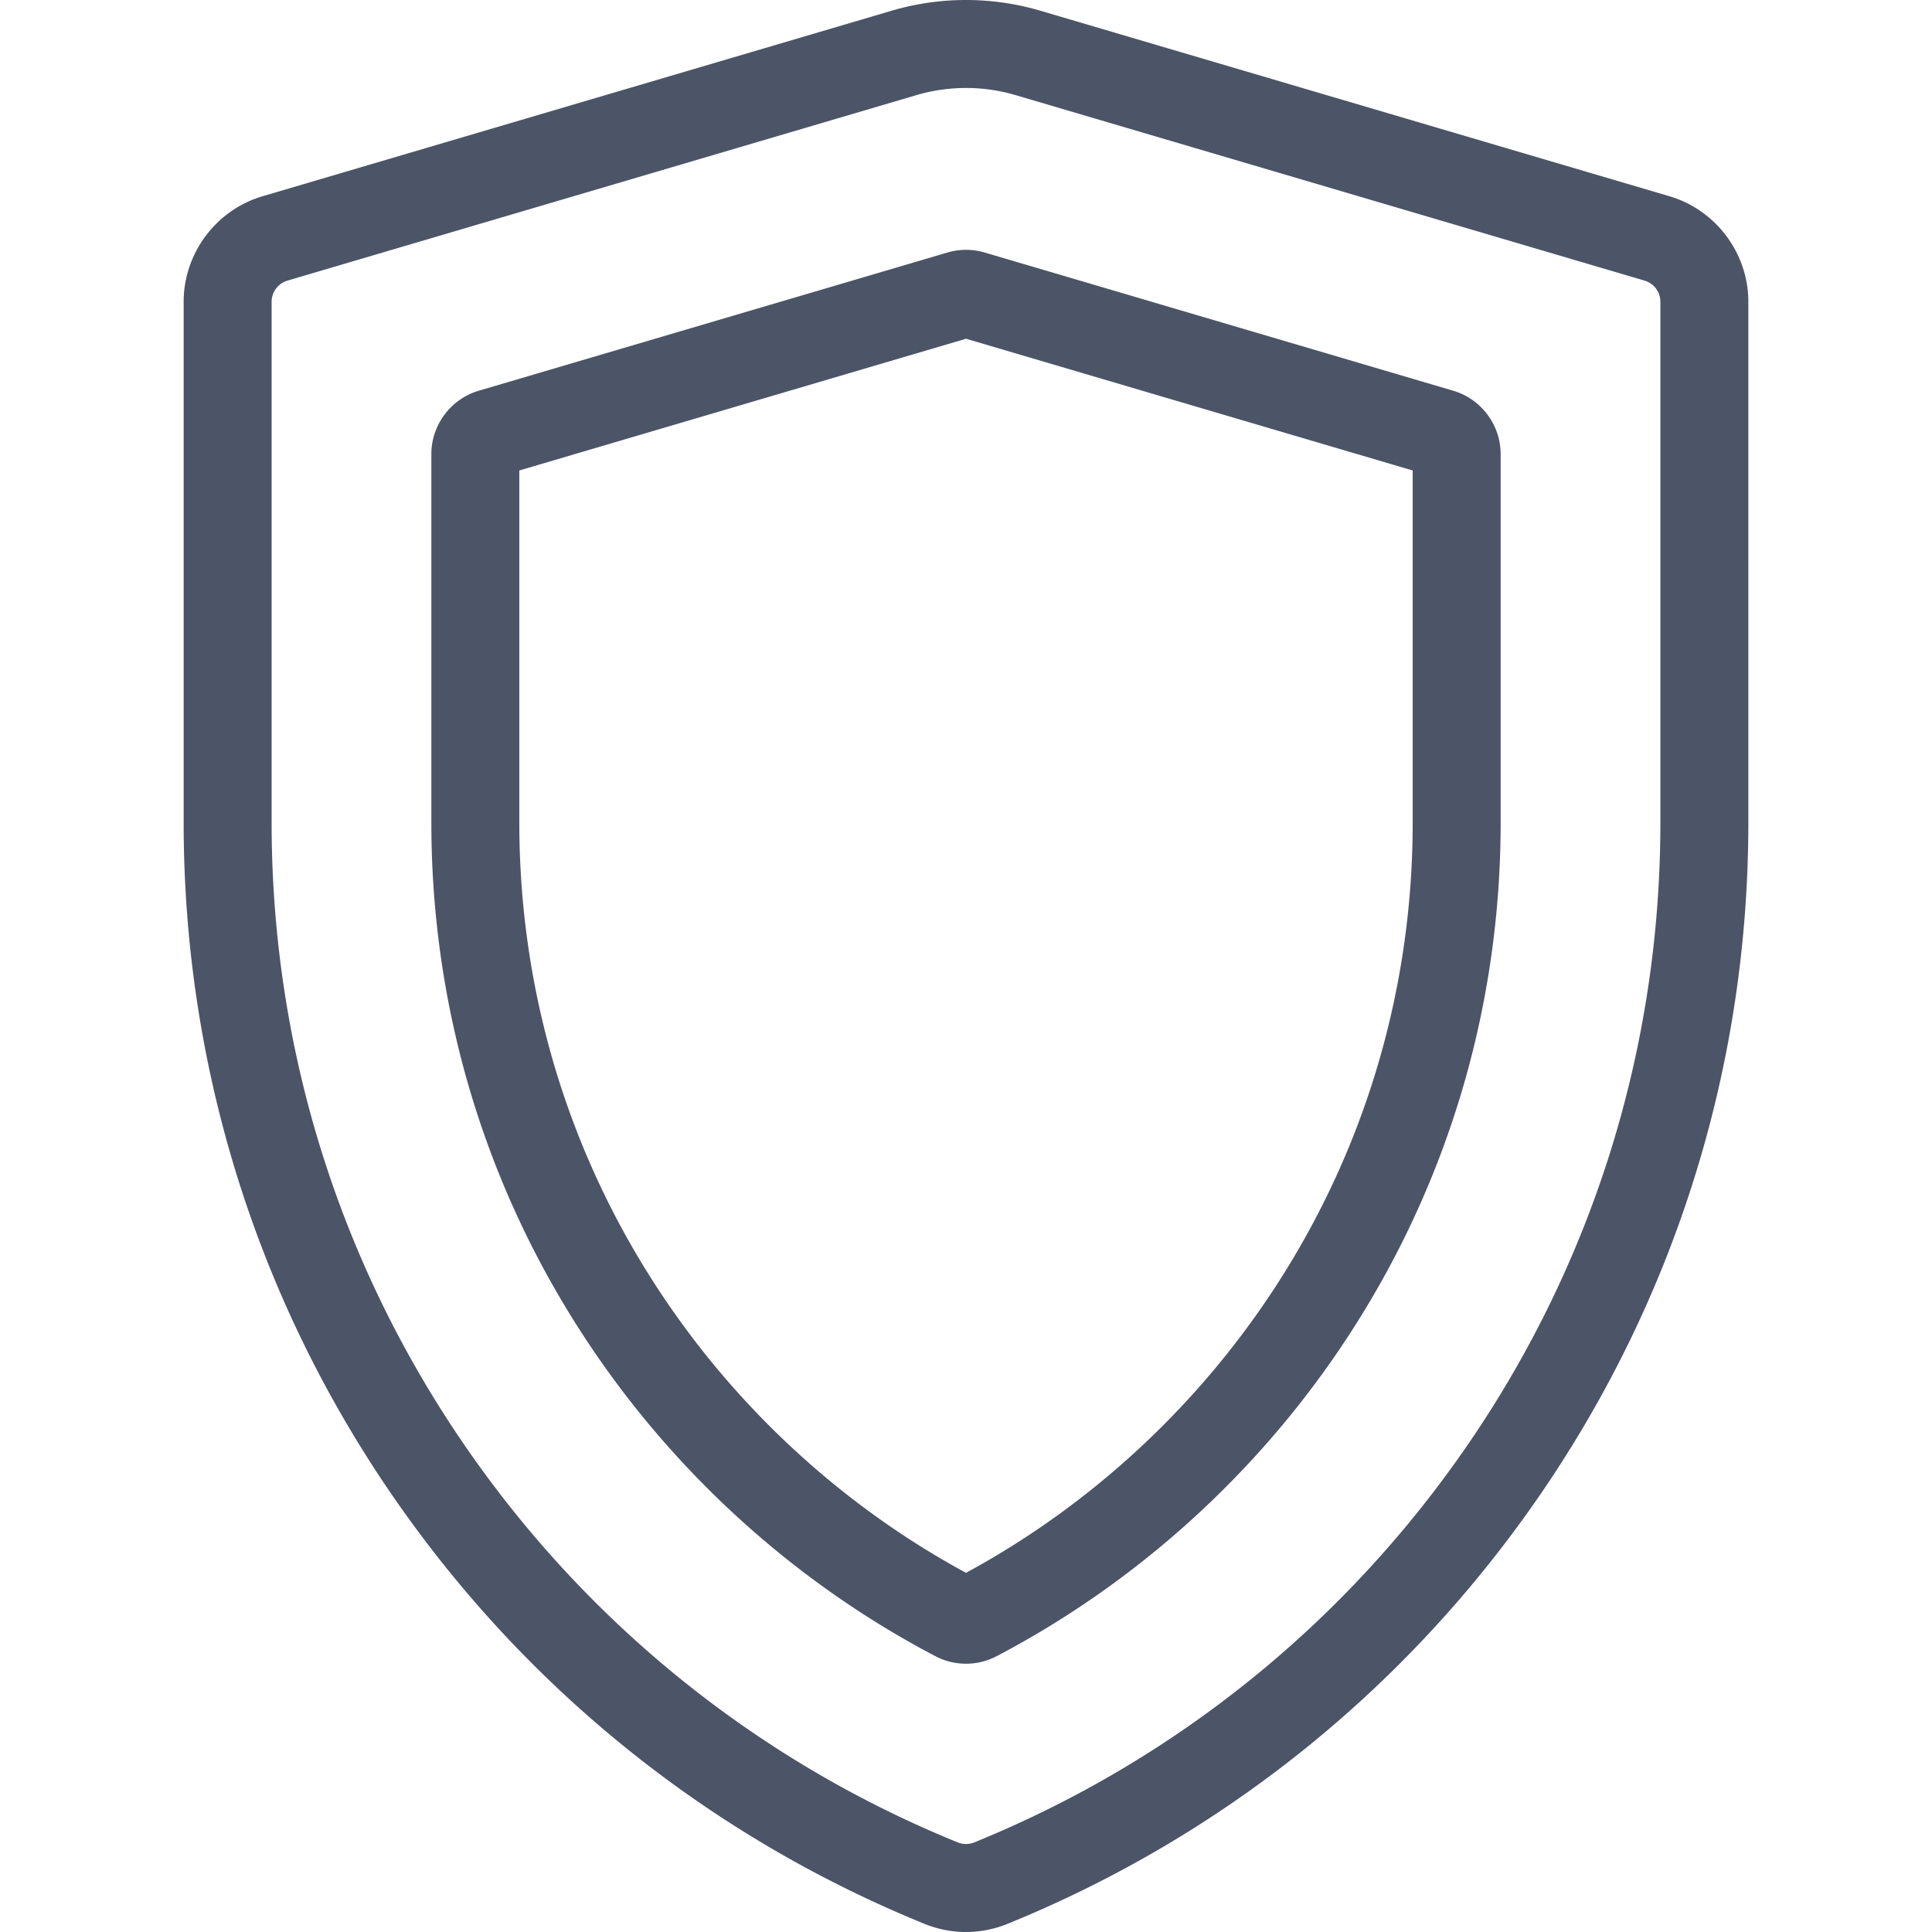 <svg xmlns="http://www.w3.org/2000/svg" viewBox="0 0 512 512" fill="#4c5467"><path d="M442.434 52.012L275.781 2.863a69.776 69.776 0 0 0-39.563 0L69.567 52.011C57.263 55.639 48.67 67.131 48.67 79.959v138.014c0 63.872 19.013 125.375 54.984 177.86 35.118 51.243 83.991 90.665 141.33 114 3.552 1.445 7.284 2.168 11.016 2.168s7.464-.724 11.015-2.168c57.339-23.335 106.212-62.755 141.33-114 35.97-52.486 54.983-113.988 54.983-177.86V79.96c.002-12.828-8.591-24.321-20.894-27.948zm-2.414 165.96c0 59.147-17.602 116.093-50.901 164.681-32.53 47.466-77.79 83.978-130.889 105.587a5.884 5.884 0 0 1-4.459 0c-53.099-21.609-98.36-58.12-130.889-105.587-33.299-48.588-50.901-105.533-50.901-164.681V79.959a5.861 5.861 0 0 1 4.18-5.589l166.652-49.149a46.57 46.57 0 0 1 13.188-1.908c4.436 0 8.873.636 13.187 1.909L435.842 74.37a5.86 5.86 0 0 1 4.178 5.589v138.013z"/><path d="M385.15 103.555l-124.206-36.63a17.439 17.439 0 0 0-9.888 0l-124.203 36.63c-7.382 2.178-12.539 9.074-12.539 16.77v97.647c0 51.598 15.608 101.088 45.134 143.122 22.892 32.593 53.481 59.502 88.458 77.82a17.43 17.43 0 0 0 8.095 1.991c2.78 0 5.56-.663 8.095-1.991 34.976-18.317 65.565-45.228 88.458-77.82 29.526-42.033 45.134-91.524 45.134-143.122v-97.647c-.001-7.698-5.157-14.593-12.538-16.77zm-10.772 114.417c0 46.777-14.142 91.635-40.897 129.723-20.172 28.717-46.912 52.562-77.48 69.12-30.568-16.559-57.309-40.403-77.48-69.12-26.755-38.088-40.897-82.946-40.897-129.723v-93.29L256.001 89.77l118.377 34.912v93.29z"/></svg>